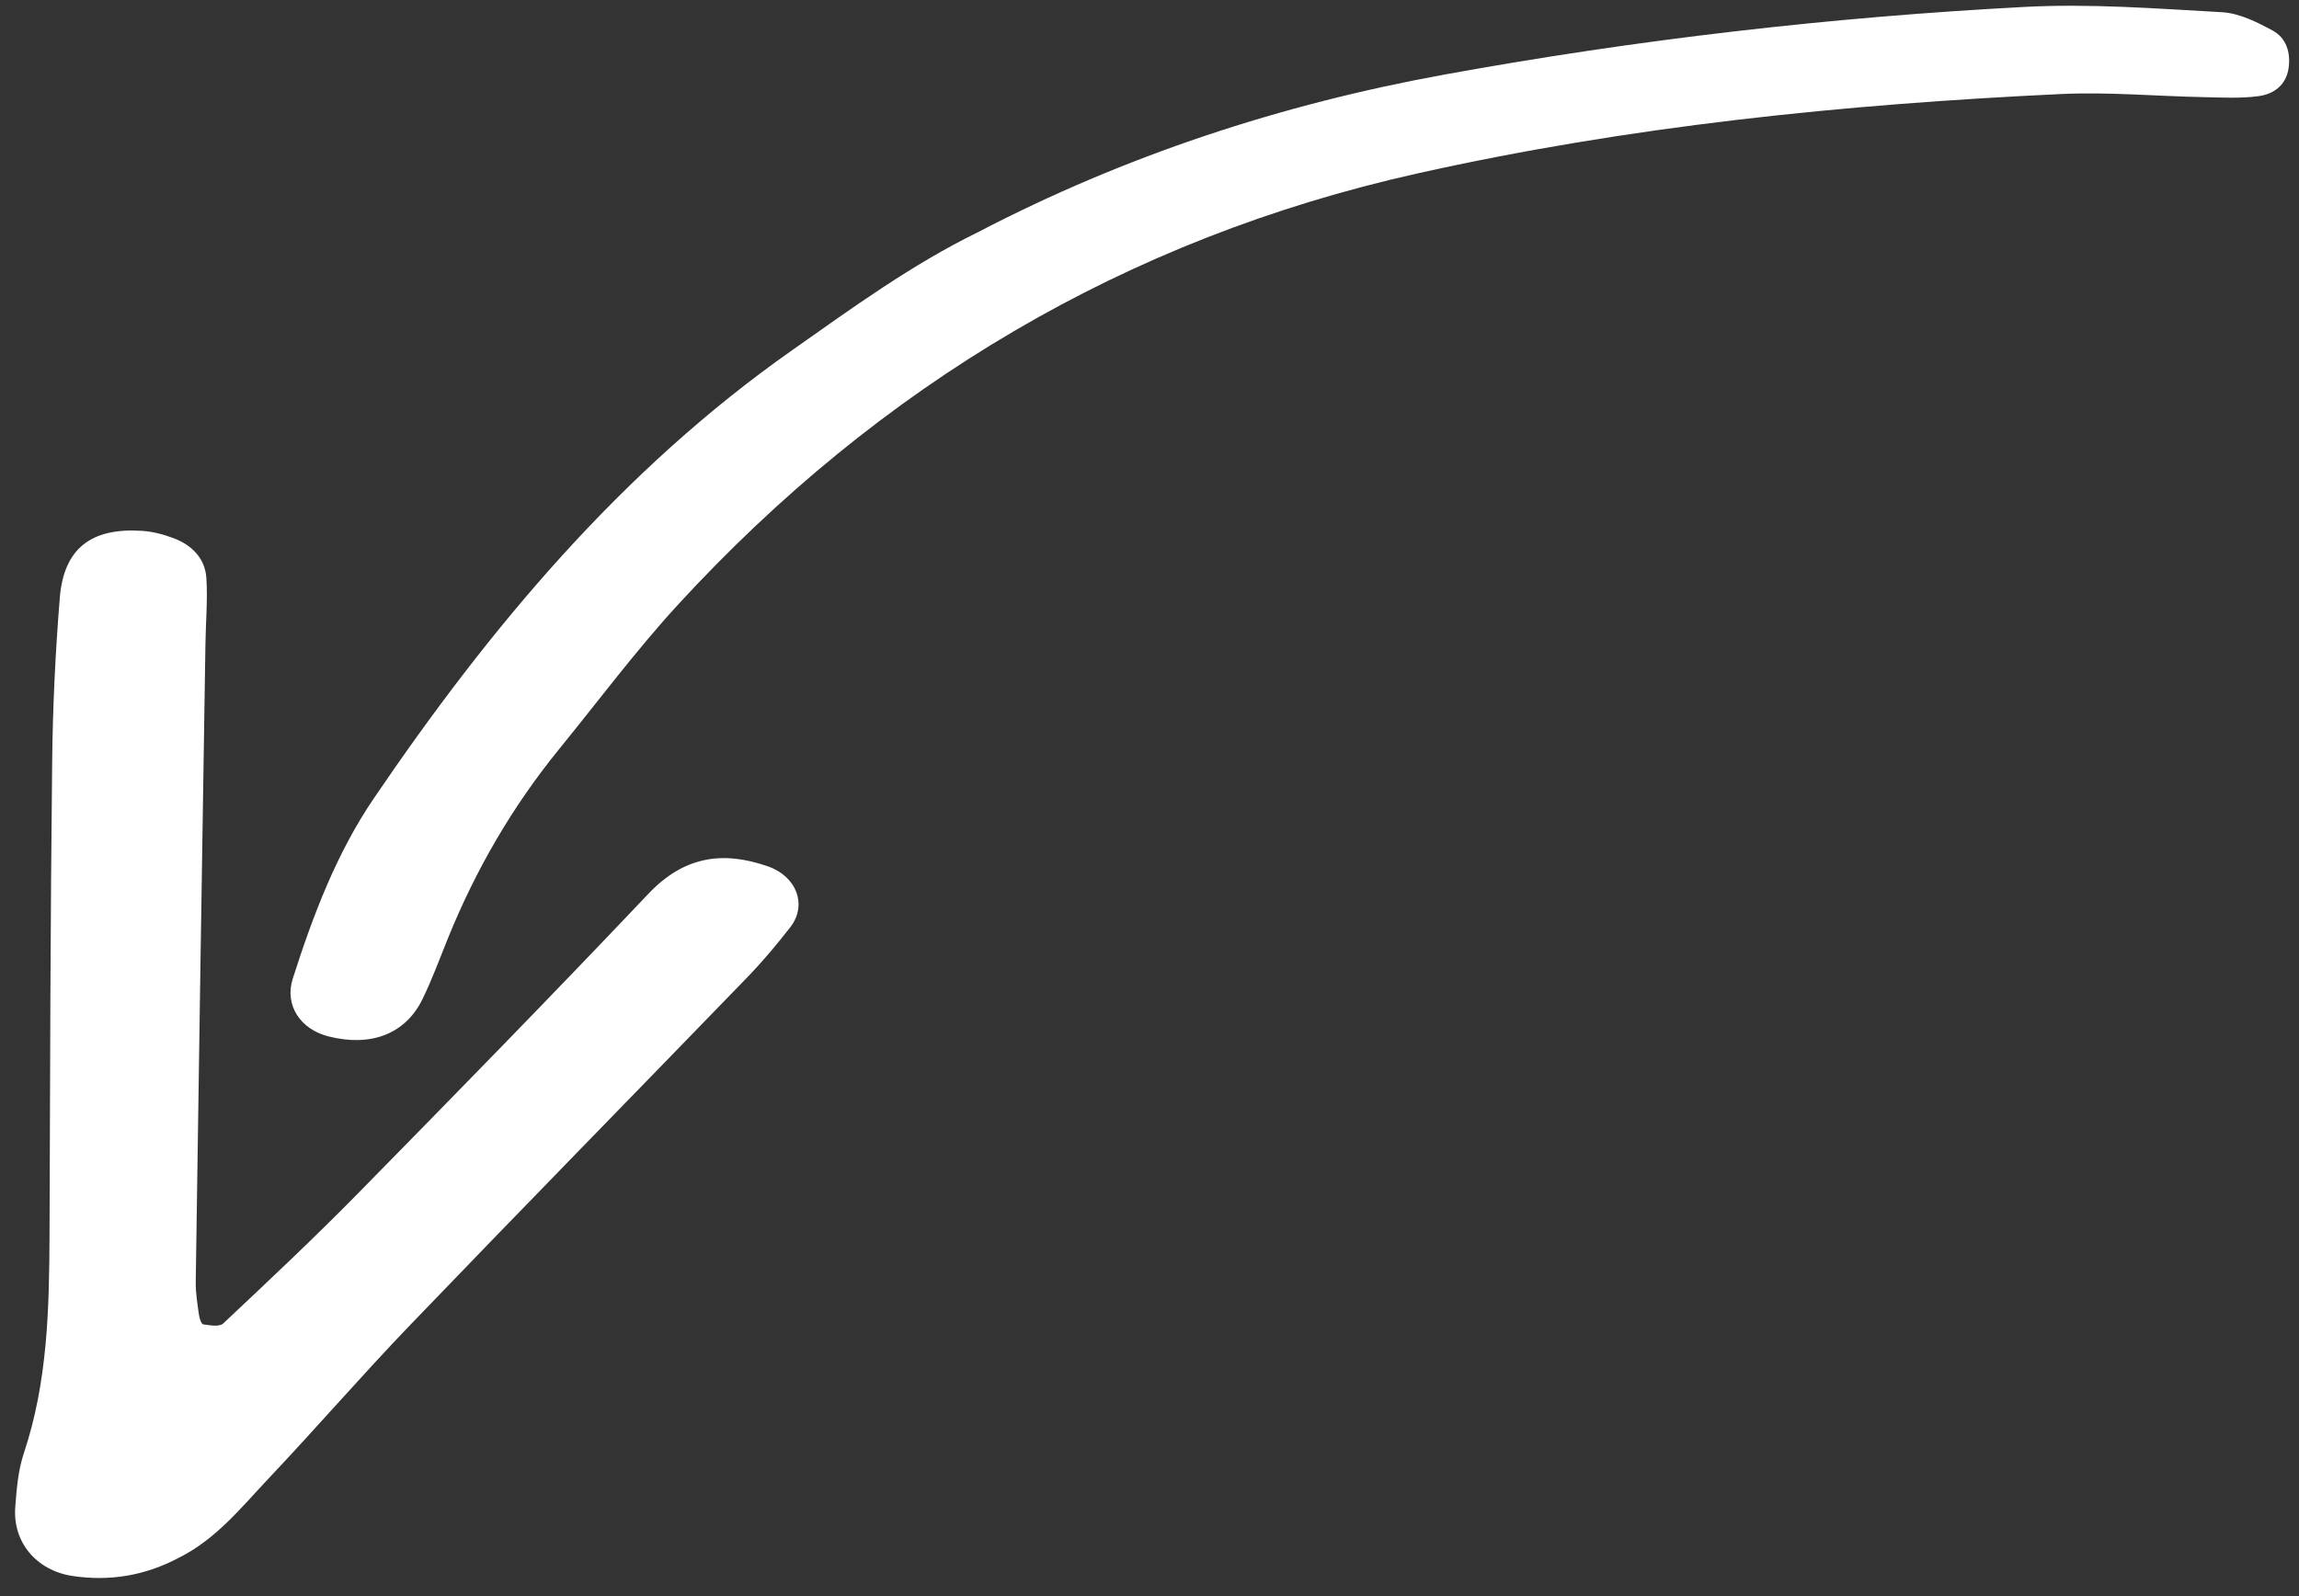 <?xml version="1.0" encoding="UTF-8"?>
<svg width="36px" height="25px" viewBox="0 0 36 25" version="1.1" xmlns="http://www.w3.org/2000/svg" xmlns:xlink="http://www.w3.org/1999/xlink">
    <rect x="0" y="0" width="36" height="25" fill="#333333" stroke="none"/>
    <!-- Generator: sketchtool 48.2 (47327) - http://www.bohemiancoding.com/sketch -->
    <title>8F21E255-6FD0-4B95-B2DD-A28B2F78CFA7</title>
    <desc>Created with sketchtool.</desc>
    <defs></defs>
    <g id="KULT-REGISTRATION" stroke="none" stroke-width="1" fill="none" fill-rule="evenodd" transform="translate(-732, -247)">
        <g id="Group-25" transform="translate(0, -1)" fill="#FFFFFF">
            <g id="Group-12" transform="translate(420, 239)">
                <g id="arrow-down" transform="translate(328.513, 17.998) rotate(-16) translate(-328.513, -17.998) translate(306.013, 5.998)">
                    <path d="M14.866,-7.257 C14.867,-7.851 15.044,-8.386 15.399,-8.863 C15.736,-9.315 16.3,-9.441 16.77,-9.144 C17.011,-8.992 17.259,-8.832 17.454,-8.627 C18.26,-7.778 19.26,-7.218 20.274,-6.673 C22.451,-5.506 24.629,-4.342 26.797,-3.158 C27.552,-2.747 28.294,-2.305 29.019,-1.841 C29.668,-1.424 29.758,-0.895 29.342,-0.218 C29.254,-0.074 29.133,0.057 29.006,0.169 C28.776,0.371 28.496,0.458 28.211,0.329 C27.898,0.187 27.608,-0.003 27.306,-0.169 C24.39,-1.779 21.473,-3.388 18.555,-4.994 C18.405,-5.076 18.24,-5.131 18.079,-5.19 C18.027,-5.209 17.931,-5.226 17.914,-5.201 C17.852,-5.116 17.759,-4.997 17.78,-4.919 C18.036,-3.979 18.292,-3.038 18.585,-2.109 C19.242,-0.028 19.903,2.051 20.597,4.12 C20.852,4.88 20.654,5.46 20.096,5.975 C19.75,6.295 19.272,6.239 19.091,5.835 C18.951,5.521 18.821,5.201 18.715,4.874 C17.937,2.471 17.174,0.063 16.387,-2.338 C16.048,-3.374 15.653,-4.391 15.305,-5.425 C15.103,-6.021 14.848,-6.607 14.866,-7.257 Z M26.071,21.16 C25.144,24.066 24.034,26.901 22.747,29.664 C22.312,30.598 21.755,31.477 21.219,32.361 C21.079,32.591 20.827,32.77 20.595,32.924 C20.392,33.059 20.153,33.014 19.953,32.865 C19.739,32.705 19.709,32.469 19.79,32.25 C19.888,31.983 20.039,31.735 20.179,31.484 C20.542,30.832 20.955,30.203 21.273,29.53 C22.724,26.461 24.005,23.321 24.907,20.044 C26.15,15.53 25.93,11.056 24.376,6.65 C24.051,5.731 23.631,4.845 23.252,3.945 C22.802,2.877 22.196,1.905 21.452,1.017 C21.23,0.753 20.999,0.495 20.797,0.216 C20.444,-0.274 20.517,-0.845 20.974,-1.35 C21.281,-1.691 21.734,-1.732 22.036,-1.423 C22.761,-0.68 23.45,0.105 23.934,1.023 C25.443,3.884 26.652,6.854 27.057,10.099 C27.2,11.241 27.362,12.379 27.324,13.535 C27.303,16.141 26.863,18.678 26.071,21.16 Z" id="Fill-106" transform="translate(22.23, 11.85) rotate(-102) translate(-22.23, -11.85) "></path>
                </g>
            </g>
        </g>
    </g>
</svg>
